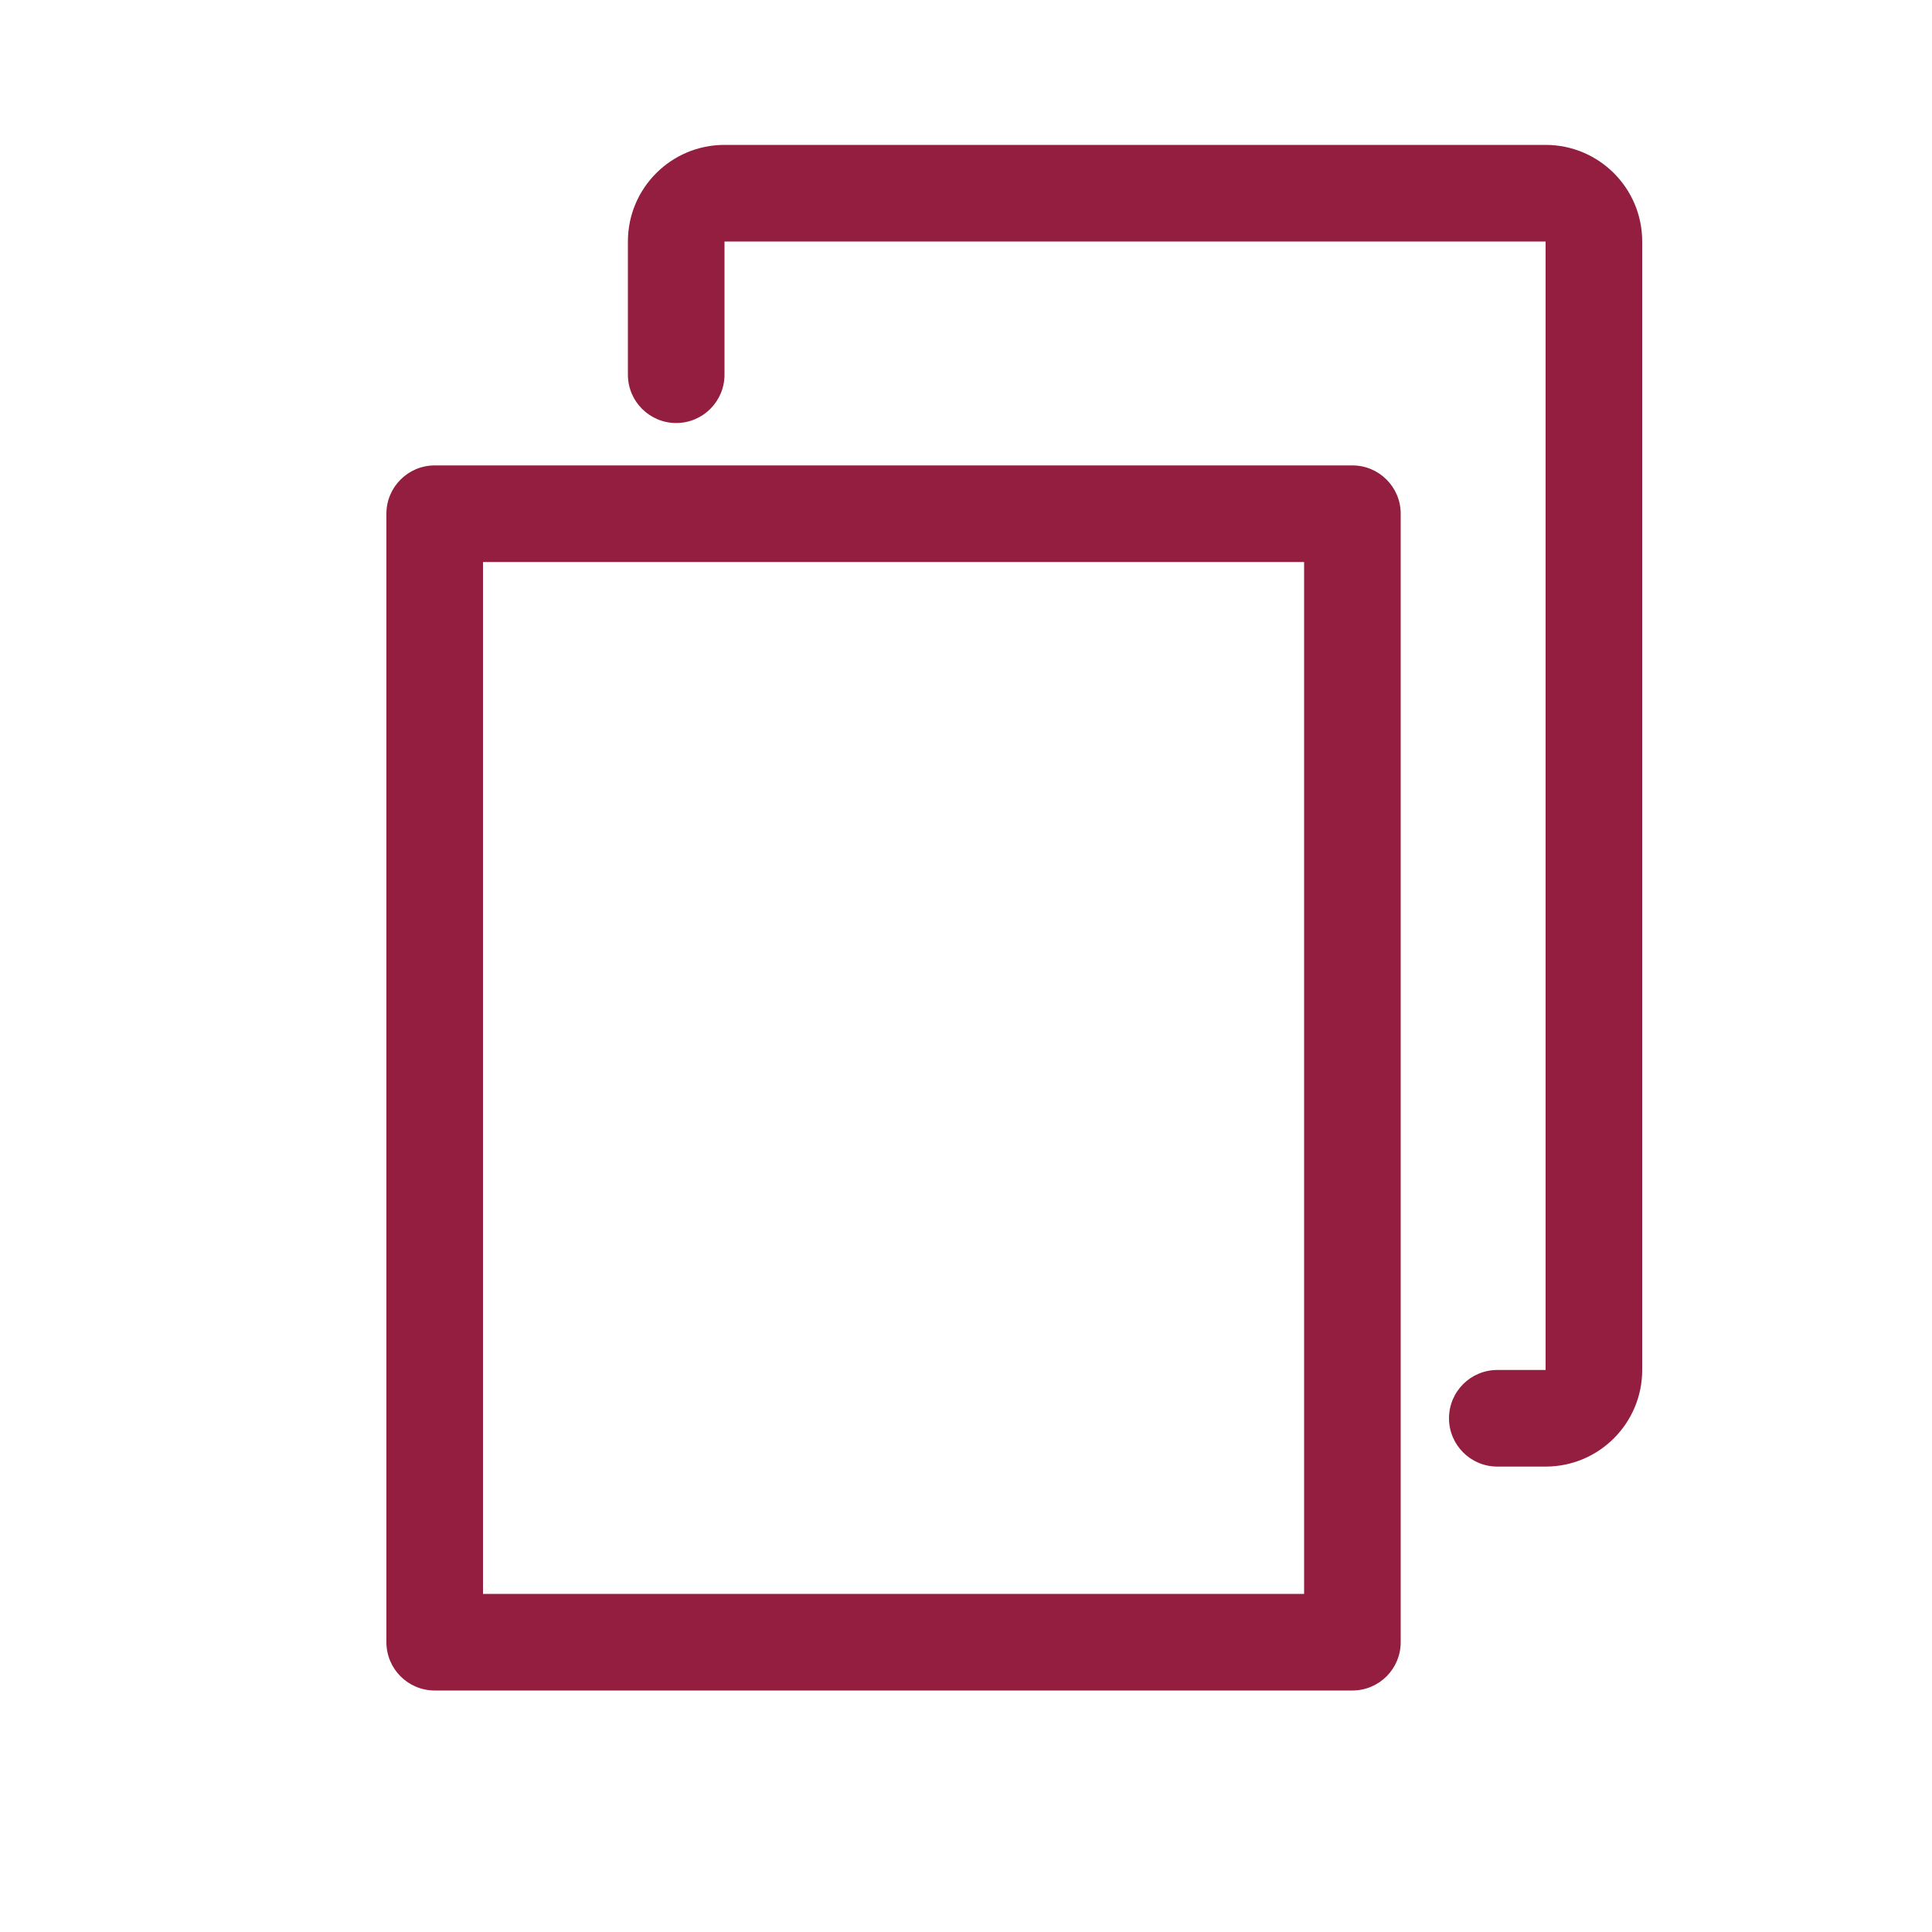 <svg width="40" height="40" viewBox="0 0 40 40" fill="none" xmlns="http://www.w3.org/2000/svg">
<path fill-rule="evenodd" clip-rule="evenodd" d="M15 3C13.895 3 13 3.895 13 5V7.758C13 8.31 13.448 8.758 14 8.758C14.552 8.758 15 8.31 15 7.758V5H32V28.364H31C30.448 28.364 30 28.811 30 29.364C30 29.916 30.448 30.364 31 30.364H32C33.105 30.364 34 29.468 34 28.364V5C34 3.895 33.105 3 32 3H15ZM10 33V11.636H27V33H10ZM8 10.636C8 10.084 8.448 9.636 9 9.636H28C28.552 9.636 29 10.084 29 10.636V34C29 34.552 28.552 35 28 35H9C8.448 35 8 34.552 8 34V10.636Z" fill="#931E3F"/>
</svg>
